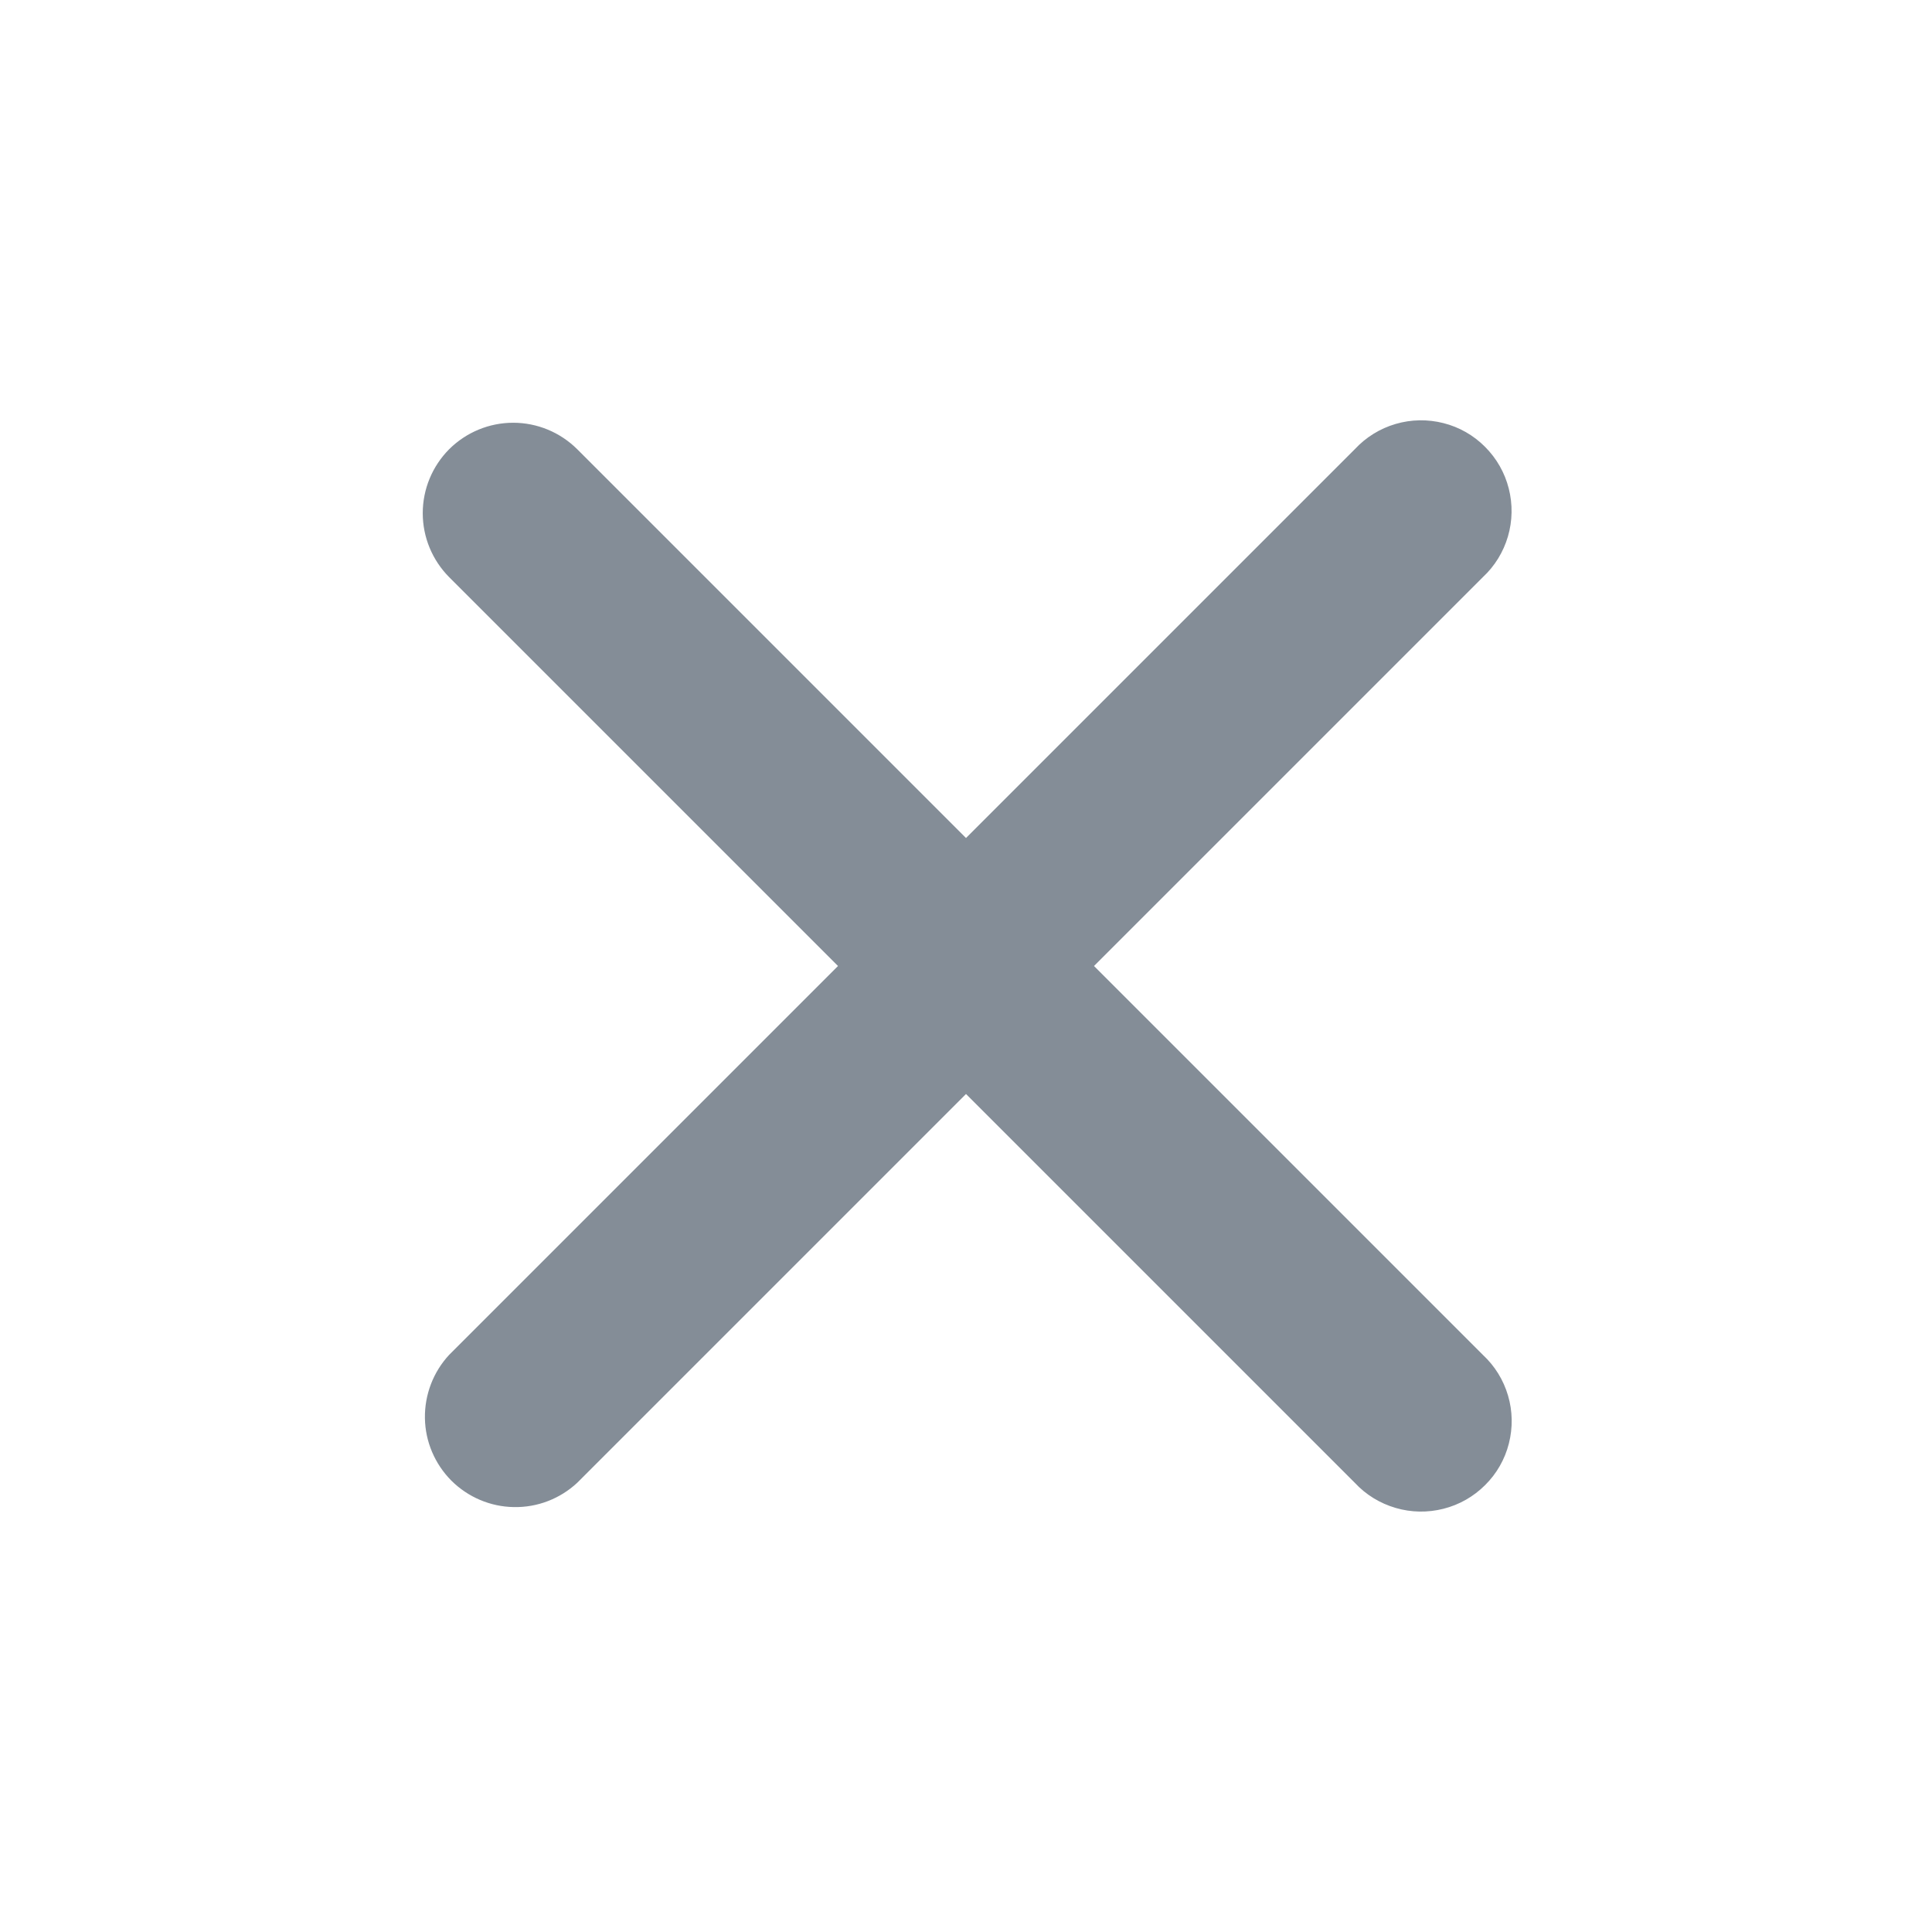 <svg width="16" height="16" viewBox="0 0 16 16" fill="none" xmlns="http://www.w3.org/2000/svg">
<path d="M3.72 3.72C3.861 3.58 4.051 3.501 4.25 3.501C4.449 3.501 4.639 3.58 4.78 3.72L8 6.94L11.22 3.72C11.312 3.621 11.428 3.549 11.558 3.511C11.687 3.473 11.824 3.471 11.954 3.504C12.085 3.537 12.204 3.605 12.299 3.701C12.394 3.796 12.462 3.915 12.495 4.046C12.528 4.176 12.526 4.313 12.488 4.443C12.45 4.572 12.379 4.688 12.28 4.78L9.06 8L12.28 11.22C12.379 11.312 12.451 11.428 12.489 11.558C12.527 11.687 12.529 11.824 12.496 11.954C12.463 12.085 12.395 12.204 12.299 12.299C12.204 12.394 12.085 12.462 11.954 12.495C11.824 12.528 11.687 12.526 11.558 12.488C11.428 12.45 11.312 12.379 11.22 12.28L8 9.06L4.78 12.28C4.638 12.412 4.45 12.485 4.255 12.481C4.061 12.478 3.876 12.399 3.738 12.262C3.601 12.124 3.522 11.939 3.519 11.745C3.516 11.55 3.588 11.362 3.72 11.22L6.94 8L3.72 4.78C3.58 4.639 3.501 4.449 3.501 4.25C3.501 4.051 3.58 3.861 3.72 3.72Z" fill="#848D97"/>
</svg>
